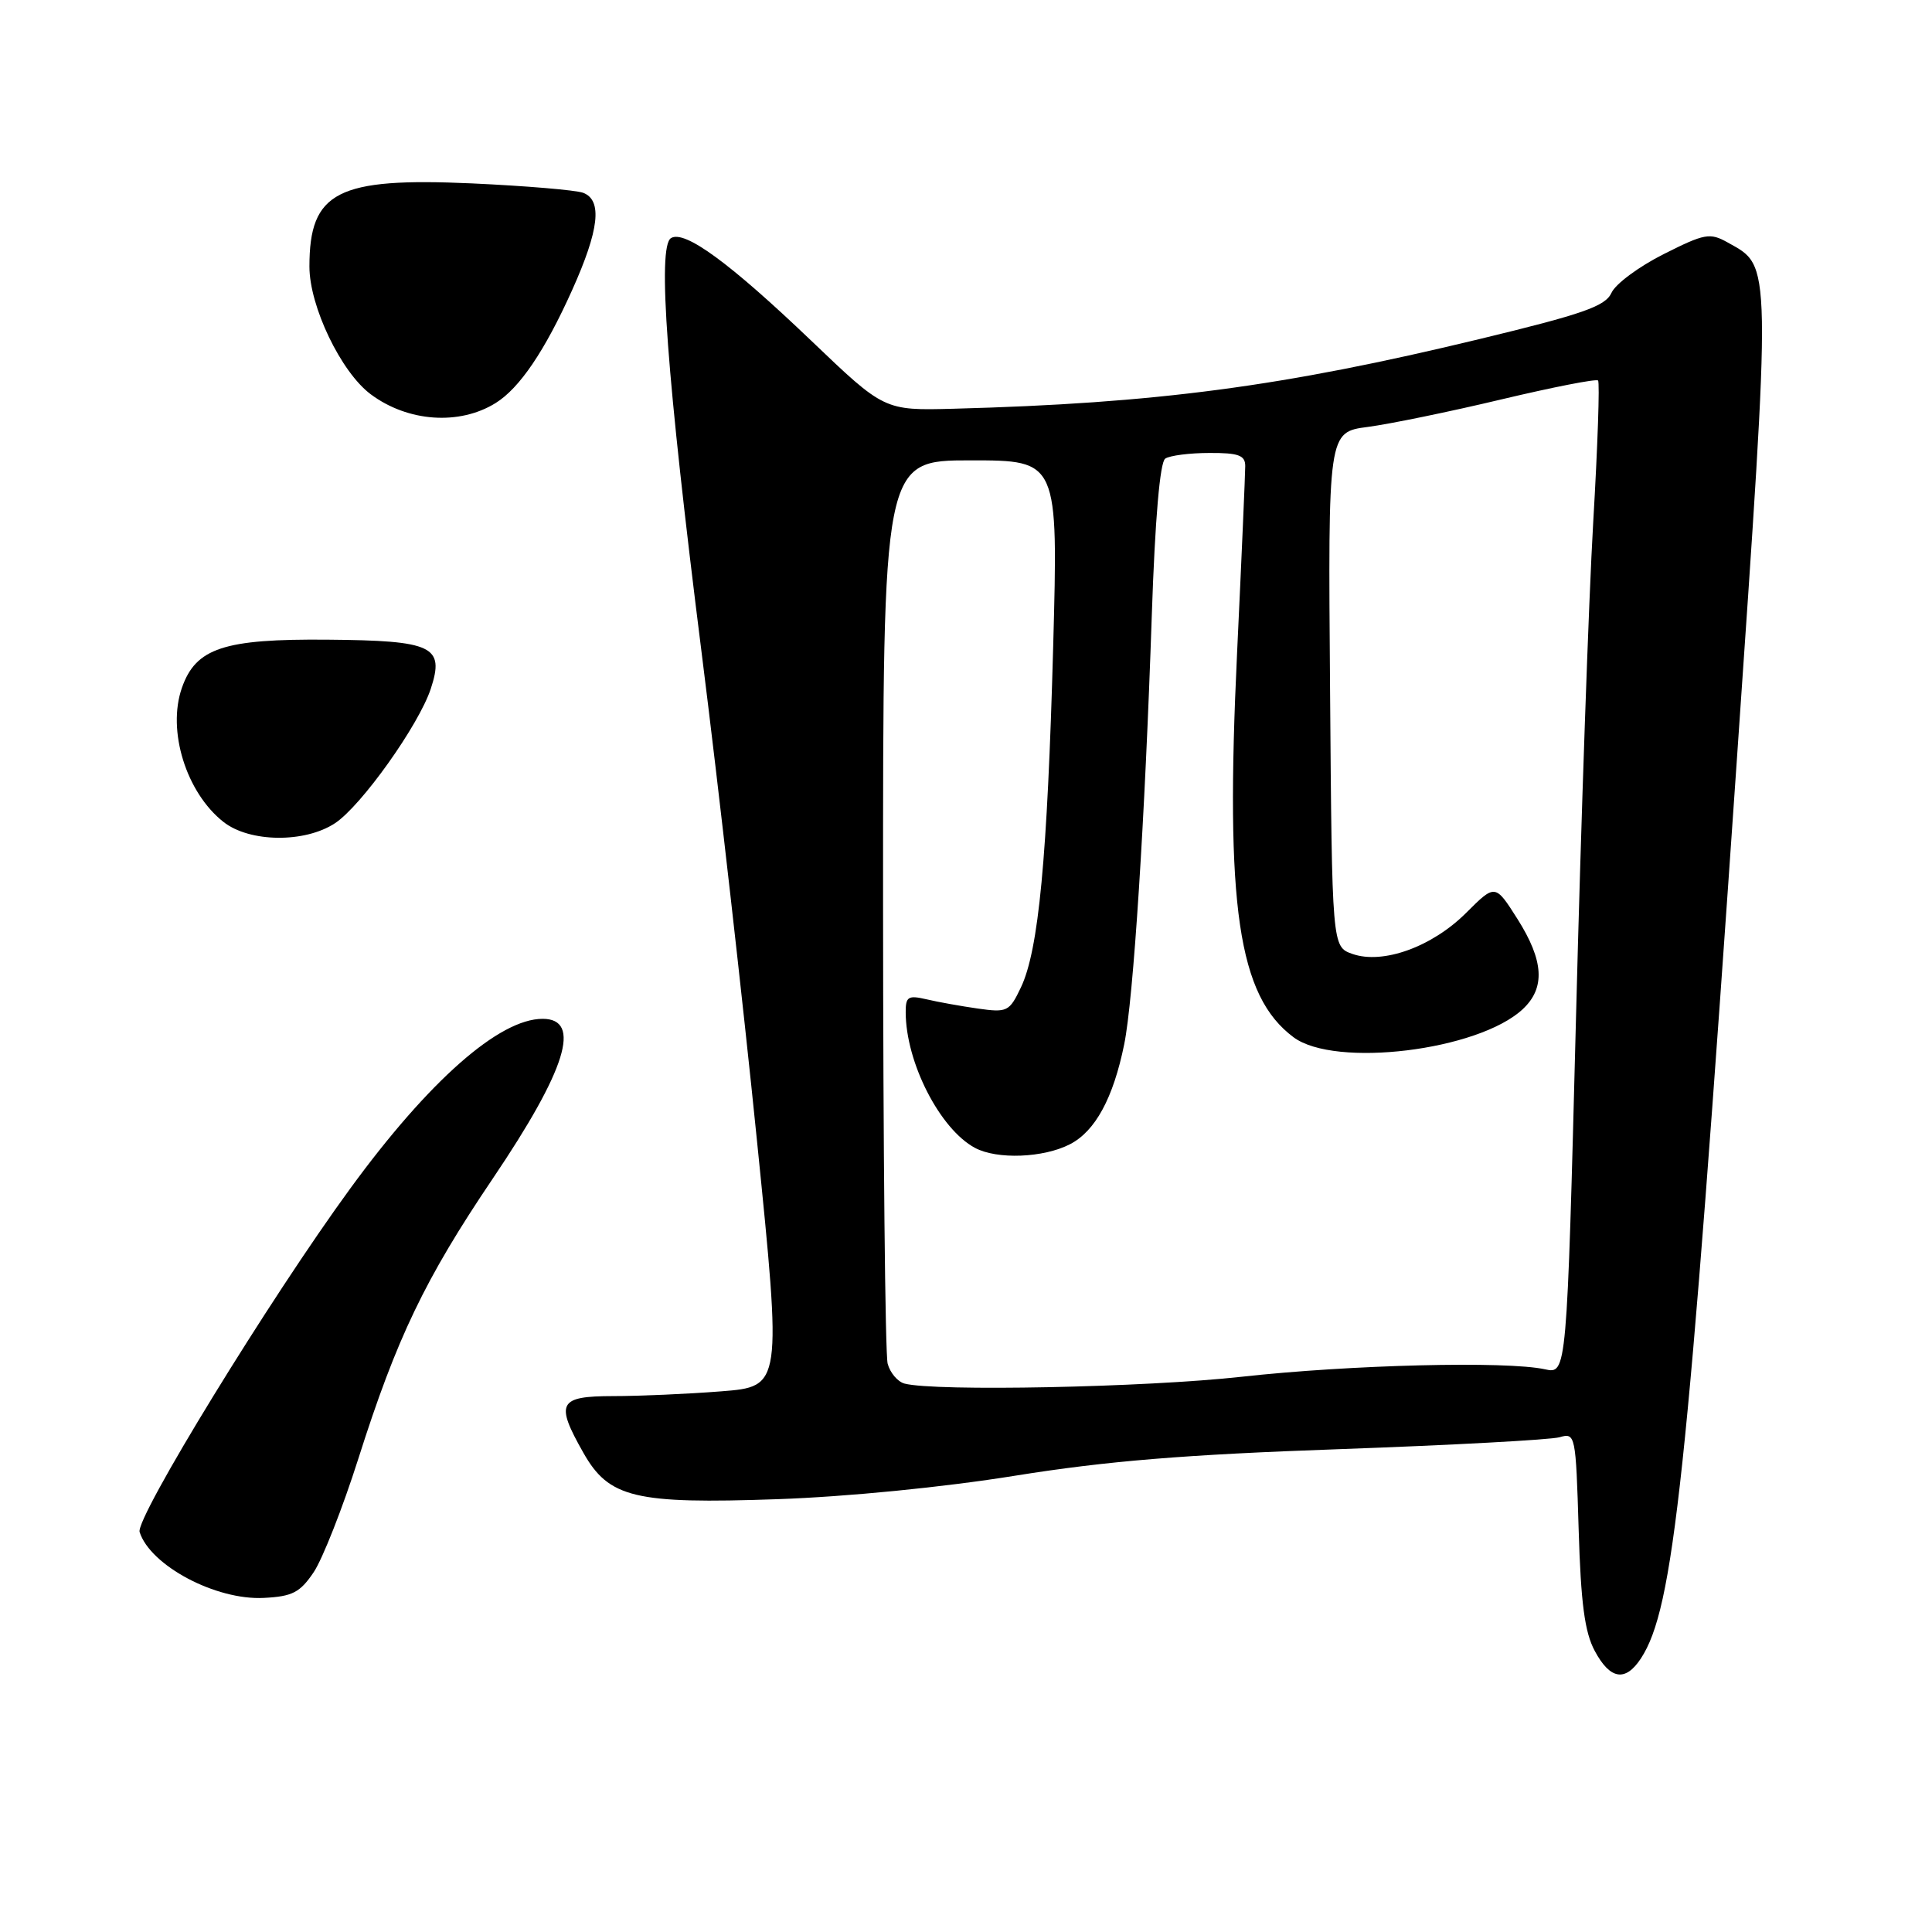 <?xml version="1.0" encoding="UTF-8" standalone="no"?>
<!DOCTYPE svg PUBLIC "-//W3C//DTD SVG 1.1//EN" "http://www.w3.org/Graphics/SVG/1.1/DTD/svg11.dtd" >
<svg xmlns="http://www.w3.org/2000/svg" xmlns:xlink="http://www.w3.org/1999/xlink" version="1.1" viewBox="0 0 256 256">
 <g >
 <path fill="currentColor"
d=" M 217.43 219.75 C 221.76 213.13 223.55 196.36 230.12 101.00 C 234.76 33.70 234.79 35.42 228.93 32.13 C 226.57 30.81 225.89 30.93 220.43 33.68 C 217.17 35.32 214.06 37.62 213.53 38.80 C 212.72 40.58 209.78 41.61 196.03 44.93 C 169.95 51.23 153.23 53.44 126.33 54.16 C 117.17 54.40 117.17 54.40 107.51 45.16 C 96.69 34.82 90.71 30.44 88.91 31.55 C 87.08 32.69 88.34 49.79 92.97 86.50 C 95.19 104.10 98.49 133.18 100.30 151.12 C 103.60 183.73 103.60 183.73 95.55 184.36 C 91.12 184.71 84.69 184.99 81.25 184.99 C 74.00 185.00 73.54 185.87 77.30 192.50 C 80.68 198.48 84.13 199.31 103.00 198.65 C 112.20 198.33 125.00 197.07 134.50 195.54 C 146.66 193.59 156.98 192.74 177.50 192.02 C 192.35 191.49 205.47 190.78 206.65 190.44 C 208.75 189.83 208.80 190.08 209.18 202.66 C 209.47 212.42 209.98 216.28 211.31 218.75 C 213.35 222.56 215.37 222.89 217.43 219.75 Z  M 41.57 208.32 C 42.74 206.57 45.40 199.82 47.47 193.32 C 52.58 177.24 56.30 169.49 65.32 156.13 C 75.04 141.73 77.13 135.00 71.90 135.00 C 66.15 135.00 56.84 143.21 46.45 157.43 C 35.78 172.03 17.92 201.16 18.50 203.00 C 19.91 207.45 28.62 212.07 34.97 211.73 C 38.75 211.54 39.76 211.01 41.57 208.32 Z  M 44.39 109.08 C 47.87 106.79 55.48 96.10 57.08 91.27 C 58.94 85.62 57.39 84.88 43.40 84.76 C 29.65 84.64 25.94 85.87 24.10 91.15 C 22.12 96.82 24.67 105.02 29.61 108.91 C 33.08 111.64 40.38 111.72 44.39 109.08 Z  M 65.68 53.40 C 68.85 51.43 72.20 46.48 75.82 38.42 C 79.40 30.45 79.84 26.54 77.28 25.55 C 76.33 25.19 69.68 24.63 62.51 24.30 C 44.69 23.50 41.00 25.39 41.00 35.32 C 41.00 40.59 45.18 49.30 49.12 52.24 C 54.05 55.92 60.88 56.39 65.68 53.40 Z  M 119.85 183.33 C 118.95 183.09 117.94 181.90 117.62 180.70 C 117.29 179.49 117.02 152.06 117.01 119.75 C 117.00 61.00 117.00 61.00 128.61 61.00 C 140.22 61.00 140.22 61.00 139.55 85.75 C 138.78 113.70 137.63 125.88 135.28 130.83 C 133.75 134.05 133.46 134.19 129.58 133.64 C 127.34 133.32 124.26 132.77 122.75 132.41 C 120.34 131.85 120.00 132.06 120.01 134.13 C 120.02 140.77 124.54 149.61 129.19 152.10 C 132.12 153.67 138.28 153.43 141.79 151.61 C 145.13 149.88 147.51 145.51 148.96 138.39 C 150.18 132.47 151.71 108.60 152.62 81.50 C 153.05 68.76 153.70 61.23 154.40 60.77 C 155.00 60.36 157.64 60.02 160.25 60.02 C 164.11 60.00 165.00 60.33 165.00 61.75 C 165.00 62.71 164.52 73.85 163.92 86.50 C 162.32 120.14 164.06 131.97 171.40 137.44 C 176.88 141.53 195.84 139.22 201.75 133.74 C 204.79 130.92 204.58 127.31 201.06 121.75 C 198.12 117.12 198.12 117.12 194.28 120.95 C 189.77 125.46 183.24 127.82 179.20 126.40 C 176.50 125.45 176.50 125.45 176.24 91.36 C 175.97 57.26 175.97 57.26 181.24 56.57 C 184.13 56.19 192.08 54.56 198.91 52.93 C 205.73 51.31 211.51 50.17 211.75 50.42 C 211.99 50.66 211.70 59.10 211.11 69.18 C 210.52 79.25 209.49 108.78 208.83 134.79 C 207.61 182.07 207.61 182.07 204.72 181.44 C 199.63 180.32 178.95 180.83 164.50 182.43 C 151.77 183.84 123.88 184.40 119.85 183.33 Z "/>
</g>
</svg>